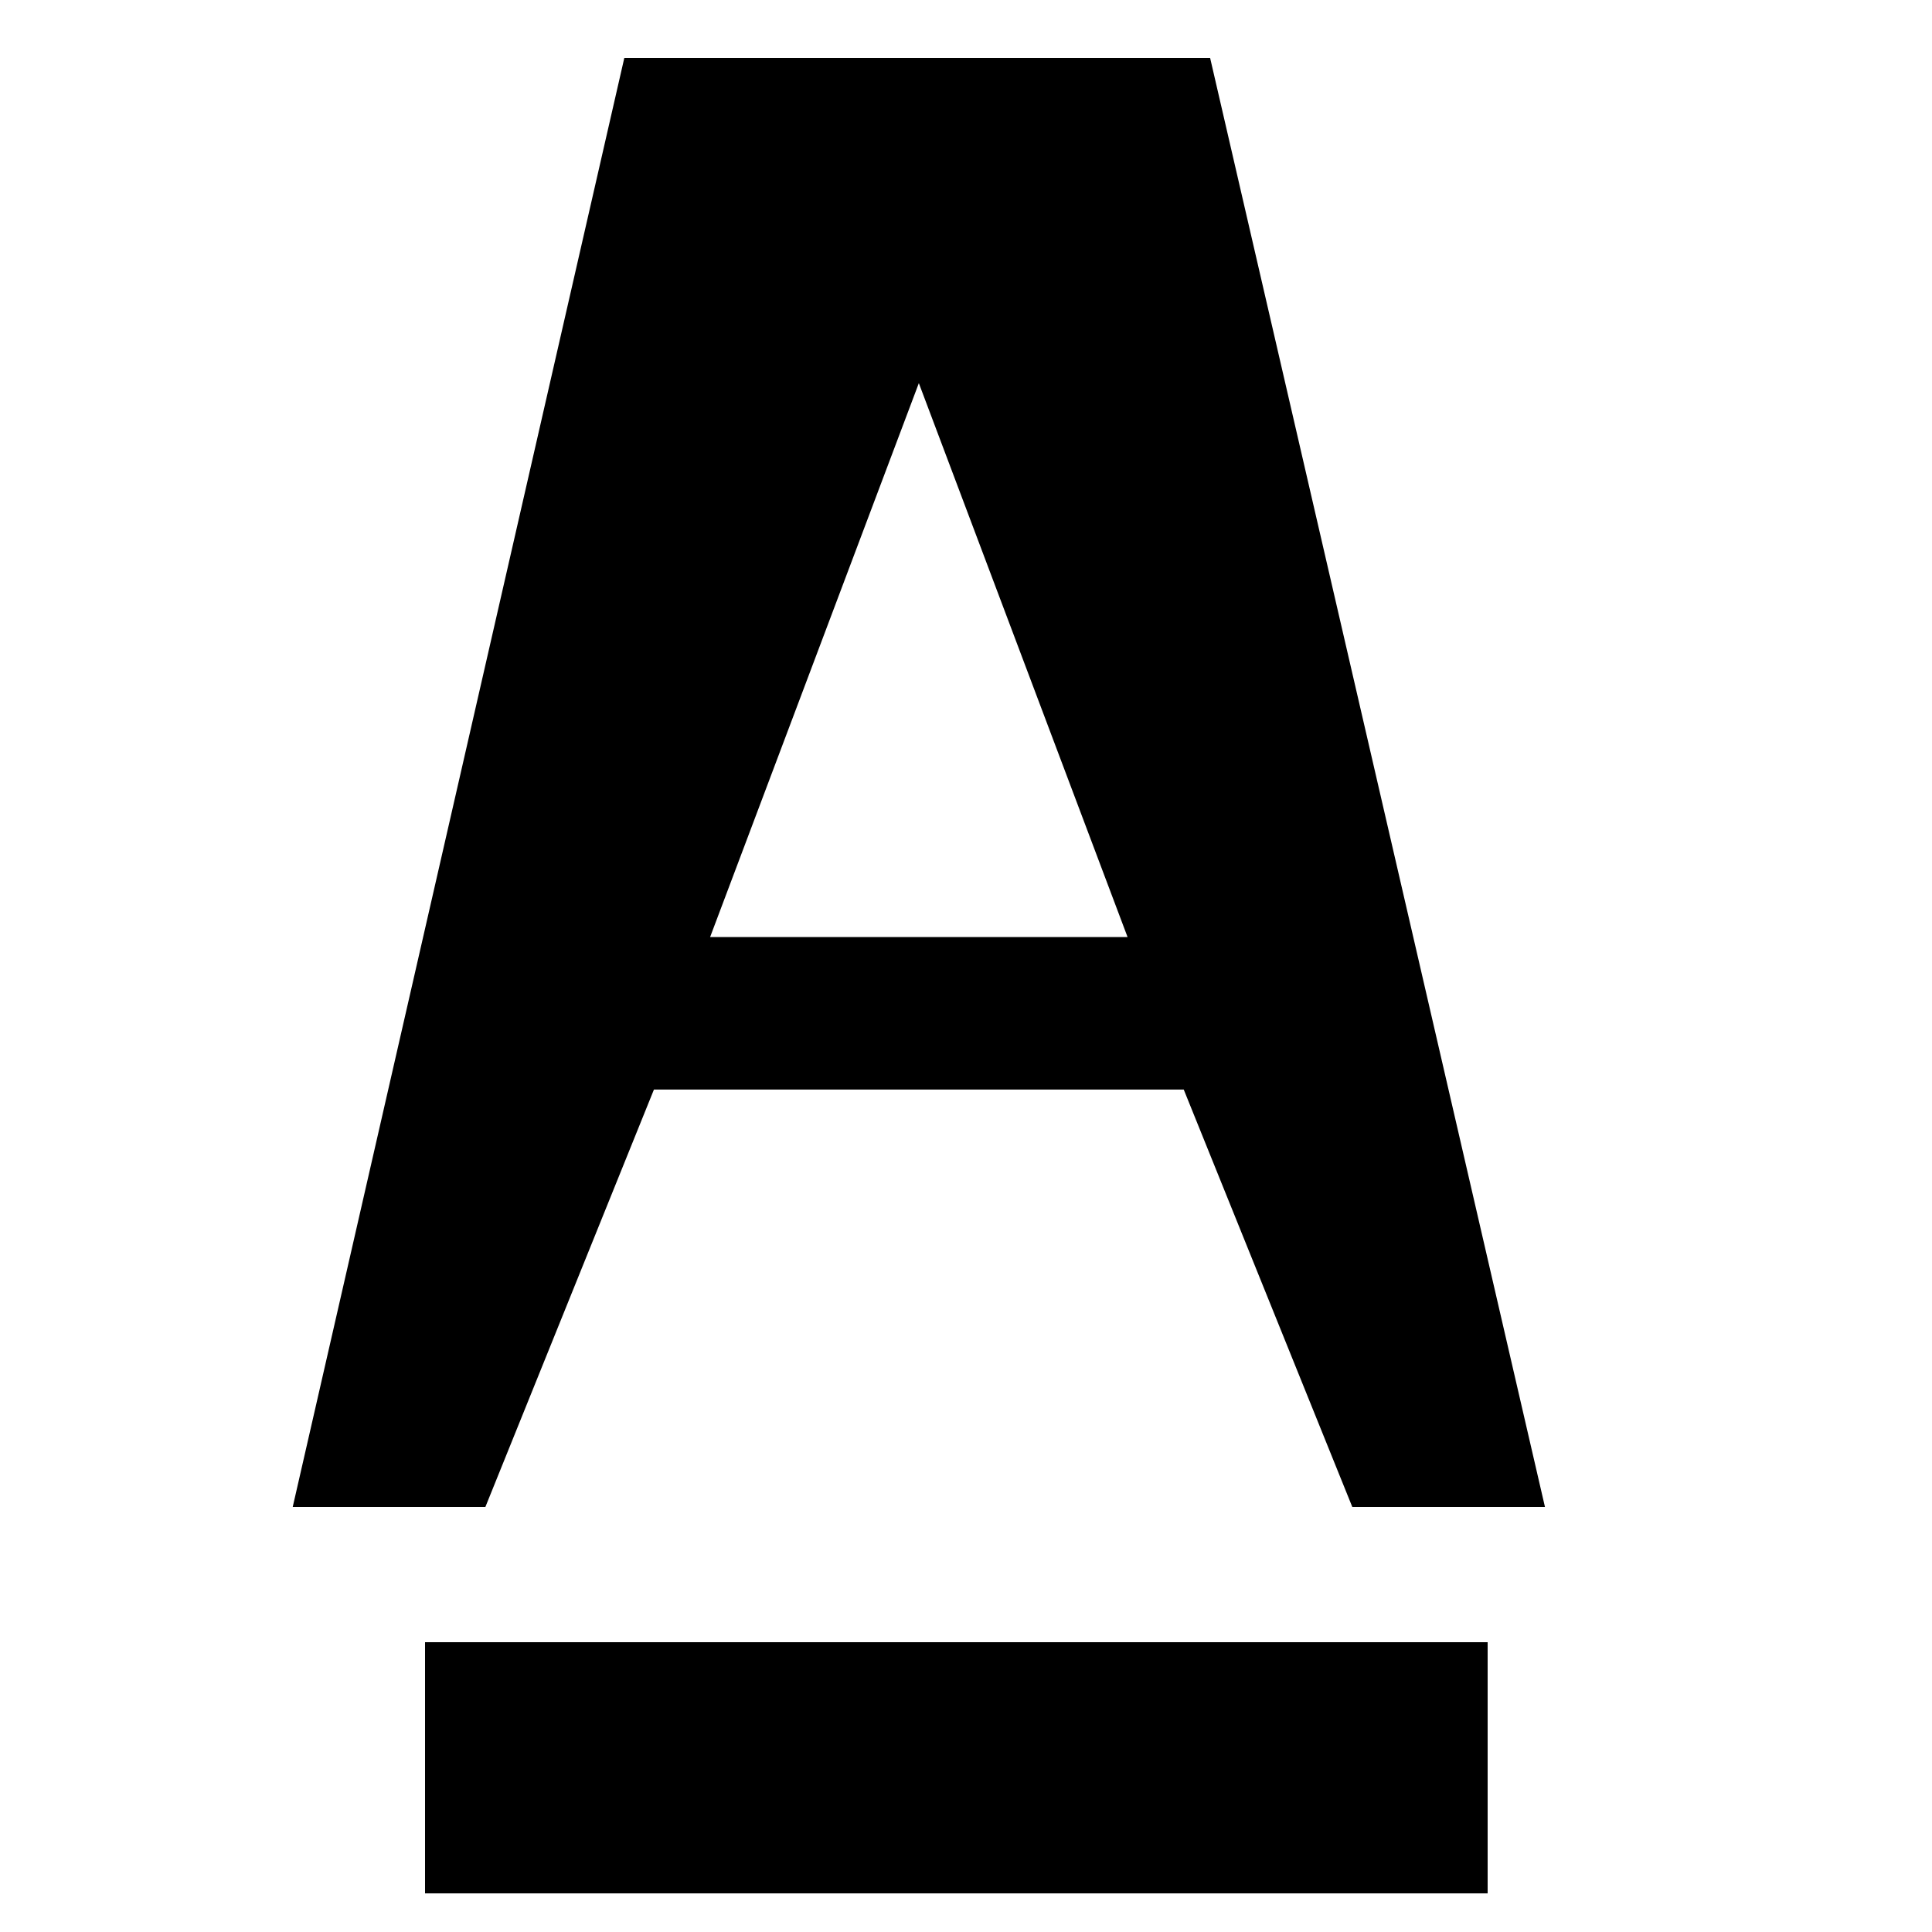 <?xml version="1.0" standalone="no"?>
<!DOCTYPE svg PUBLIC "-//W3C//DTD SVG 1.1//EN" "http://www.w3.org/Graphics/SVG/1.1/DTD/svg11.dtd">
<!--App : DrStudio-->
<!--Author : Charles A.D. BONDJE DOUE-->
<!--version : 1.0-->
<!--description : File generate by SVGDrawing2DEncoderVisitor-->
<svg width="100" height="100" id="LayerDocument_60898438" viewBox="0 0 100 100" version="1.1" xmlns="http://www.w3.org/2000/svg" xmlns:xlink="http://www.w3.org/1999/xlink">
	<path id="Path_9118857" d="M 15.151,78 L 32.314,3 62.636,3 79.967,78 69.995,78 61.27,56.395 33.848,56.395 25.123,78 zM 47.559,19.832 L 36.756,48.5 58.362,48.5 z" ></path>
	<rect id="Rectangle_59812431" x="22" y="85" width="55" height="13" ></rect>
</svg>